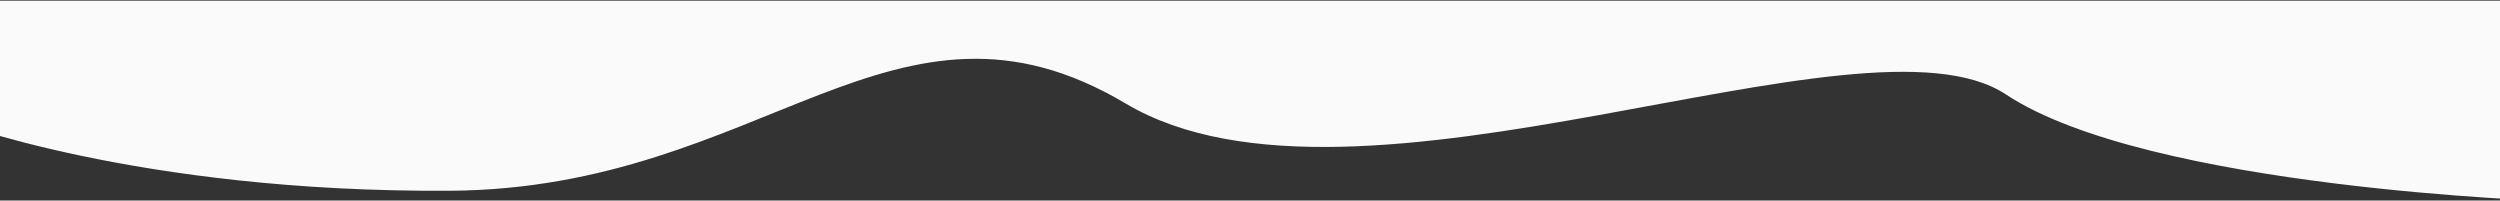 <?xml version="1.0" encoding="utf-8"?>
<!-- Generator: Adobe Illustrator 22.1.0, SVG Export Plug-In . SVG Version: 6.00 Build 0)  -->
<svg version="1.1" id="Layer_1" xmlns="http://www.w3.org/2000/svg" xmlns:xlink="http://www.w3.org/1999/xlink" x="0px" y="0px"
	 viewBox="0 0 1920 154" style="enable-background:new 0 0 1920 154;" xml:space="preserve">
<rect x="0" y="0" width="1920" height="154" fill="#333333" stroke="none"/>
<style type="text/css">
	.st0{fill:#FAFAFA;}
</style>
<path class="st0" d="M1960.5,0.5v154c0,0-310.5-9.5-420-82s-498.5,112.5-676,7s-277.5,65.5-519,67s-386-55-386-55l1-51v-40
	L1960.5,0.5z"/>
</svg>
